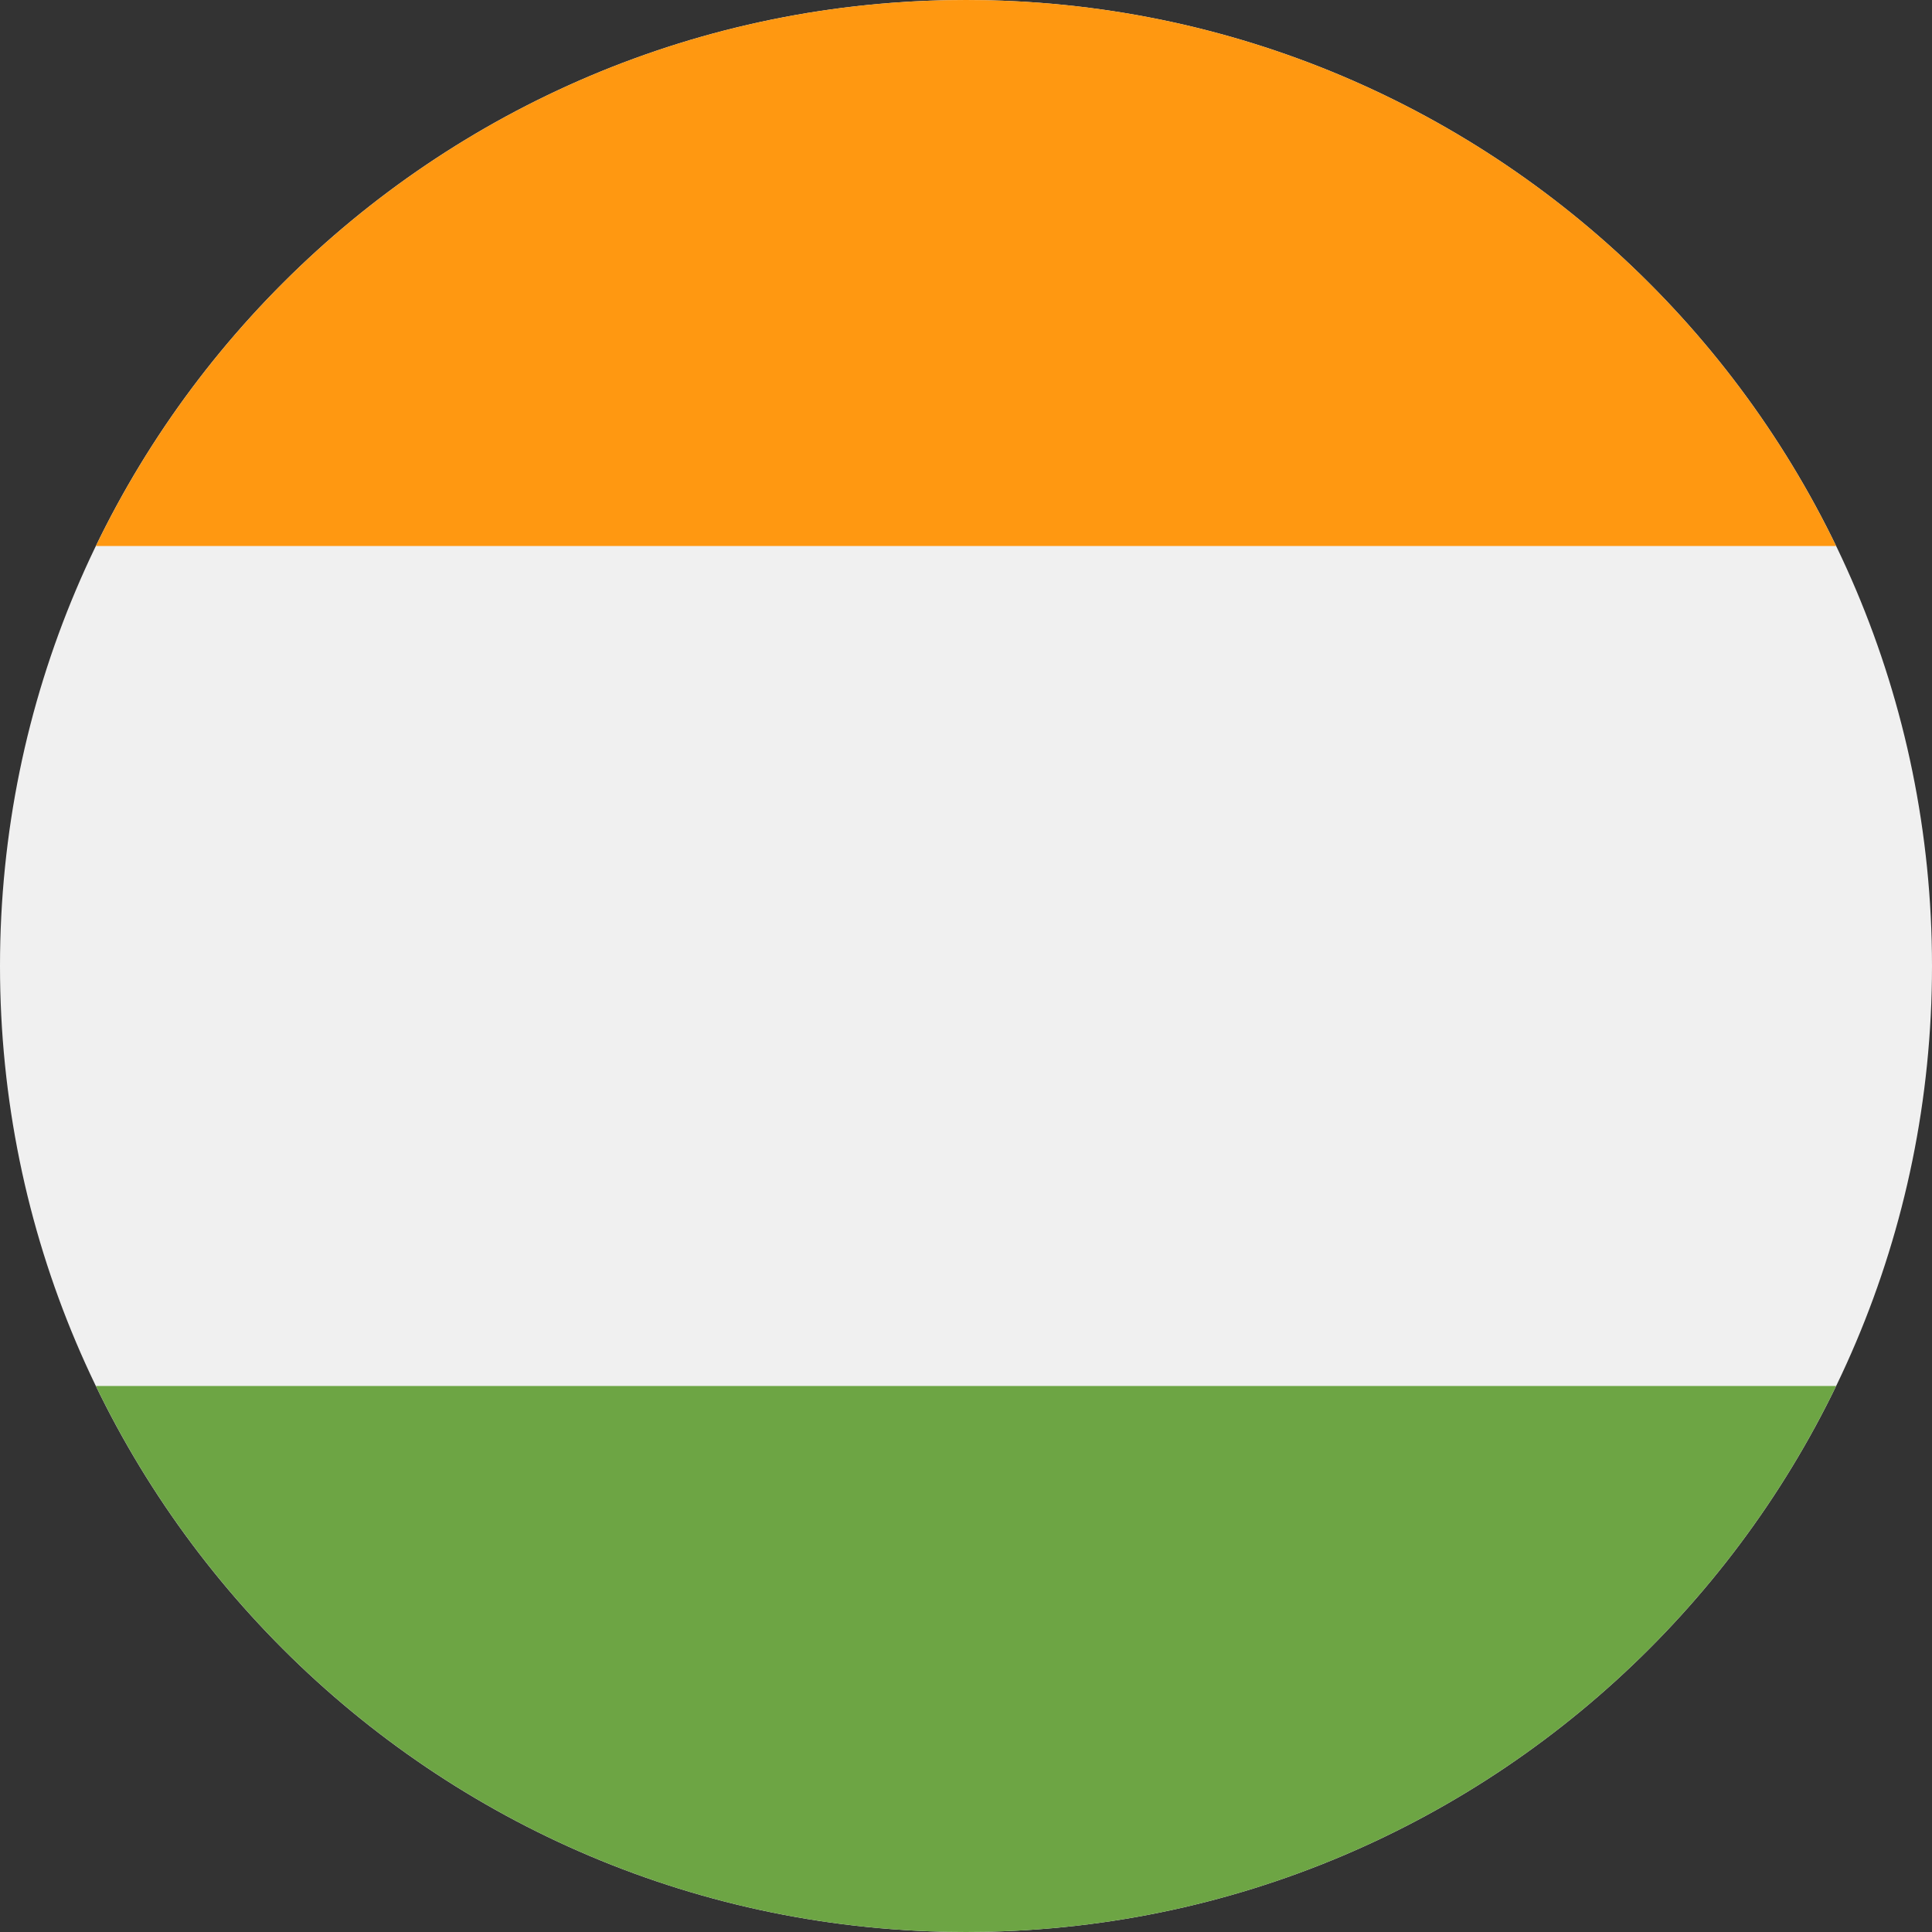 <svg width="16" height="16" viewBox="0 0 16 16" fill="none" xmlns="http://www.w3.org/2000/svg">
<rect x="0" y="0" width="16" height="16" fill="#333333" stroke="none"/>
<g clip-path="url(#clip0_27158_169185)">
<path d="M8 16C12.418 16 16 12.418 16 8C16 3.582 12.418 0 8 0C3.582 0 0 3.582 0 8C0 12.418 3.582 16 8 16Z" fill="#F0F0F0"/>
<path d="M8 0C4.828 0 2.088 1.847 0.794 4.522H15.206C13.913 1.847 11.172 0 8 0Z" fill="#FF9811"/>
<path d="M8 16C11.172 16 13.913 14.153 15.206 11.478H0.794C2.088 14.153 4.828 16 8 16Z" fill="#6DA544"/>
</g>
<defs>
<clipPath id="clip0_27158_169185">
<rect width="16" height="16" fill="white"/>
</clipPath>
</defs>
</svg>
